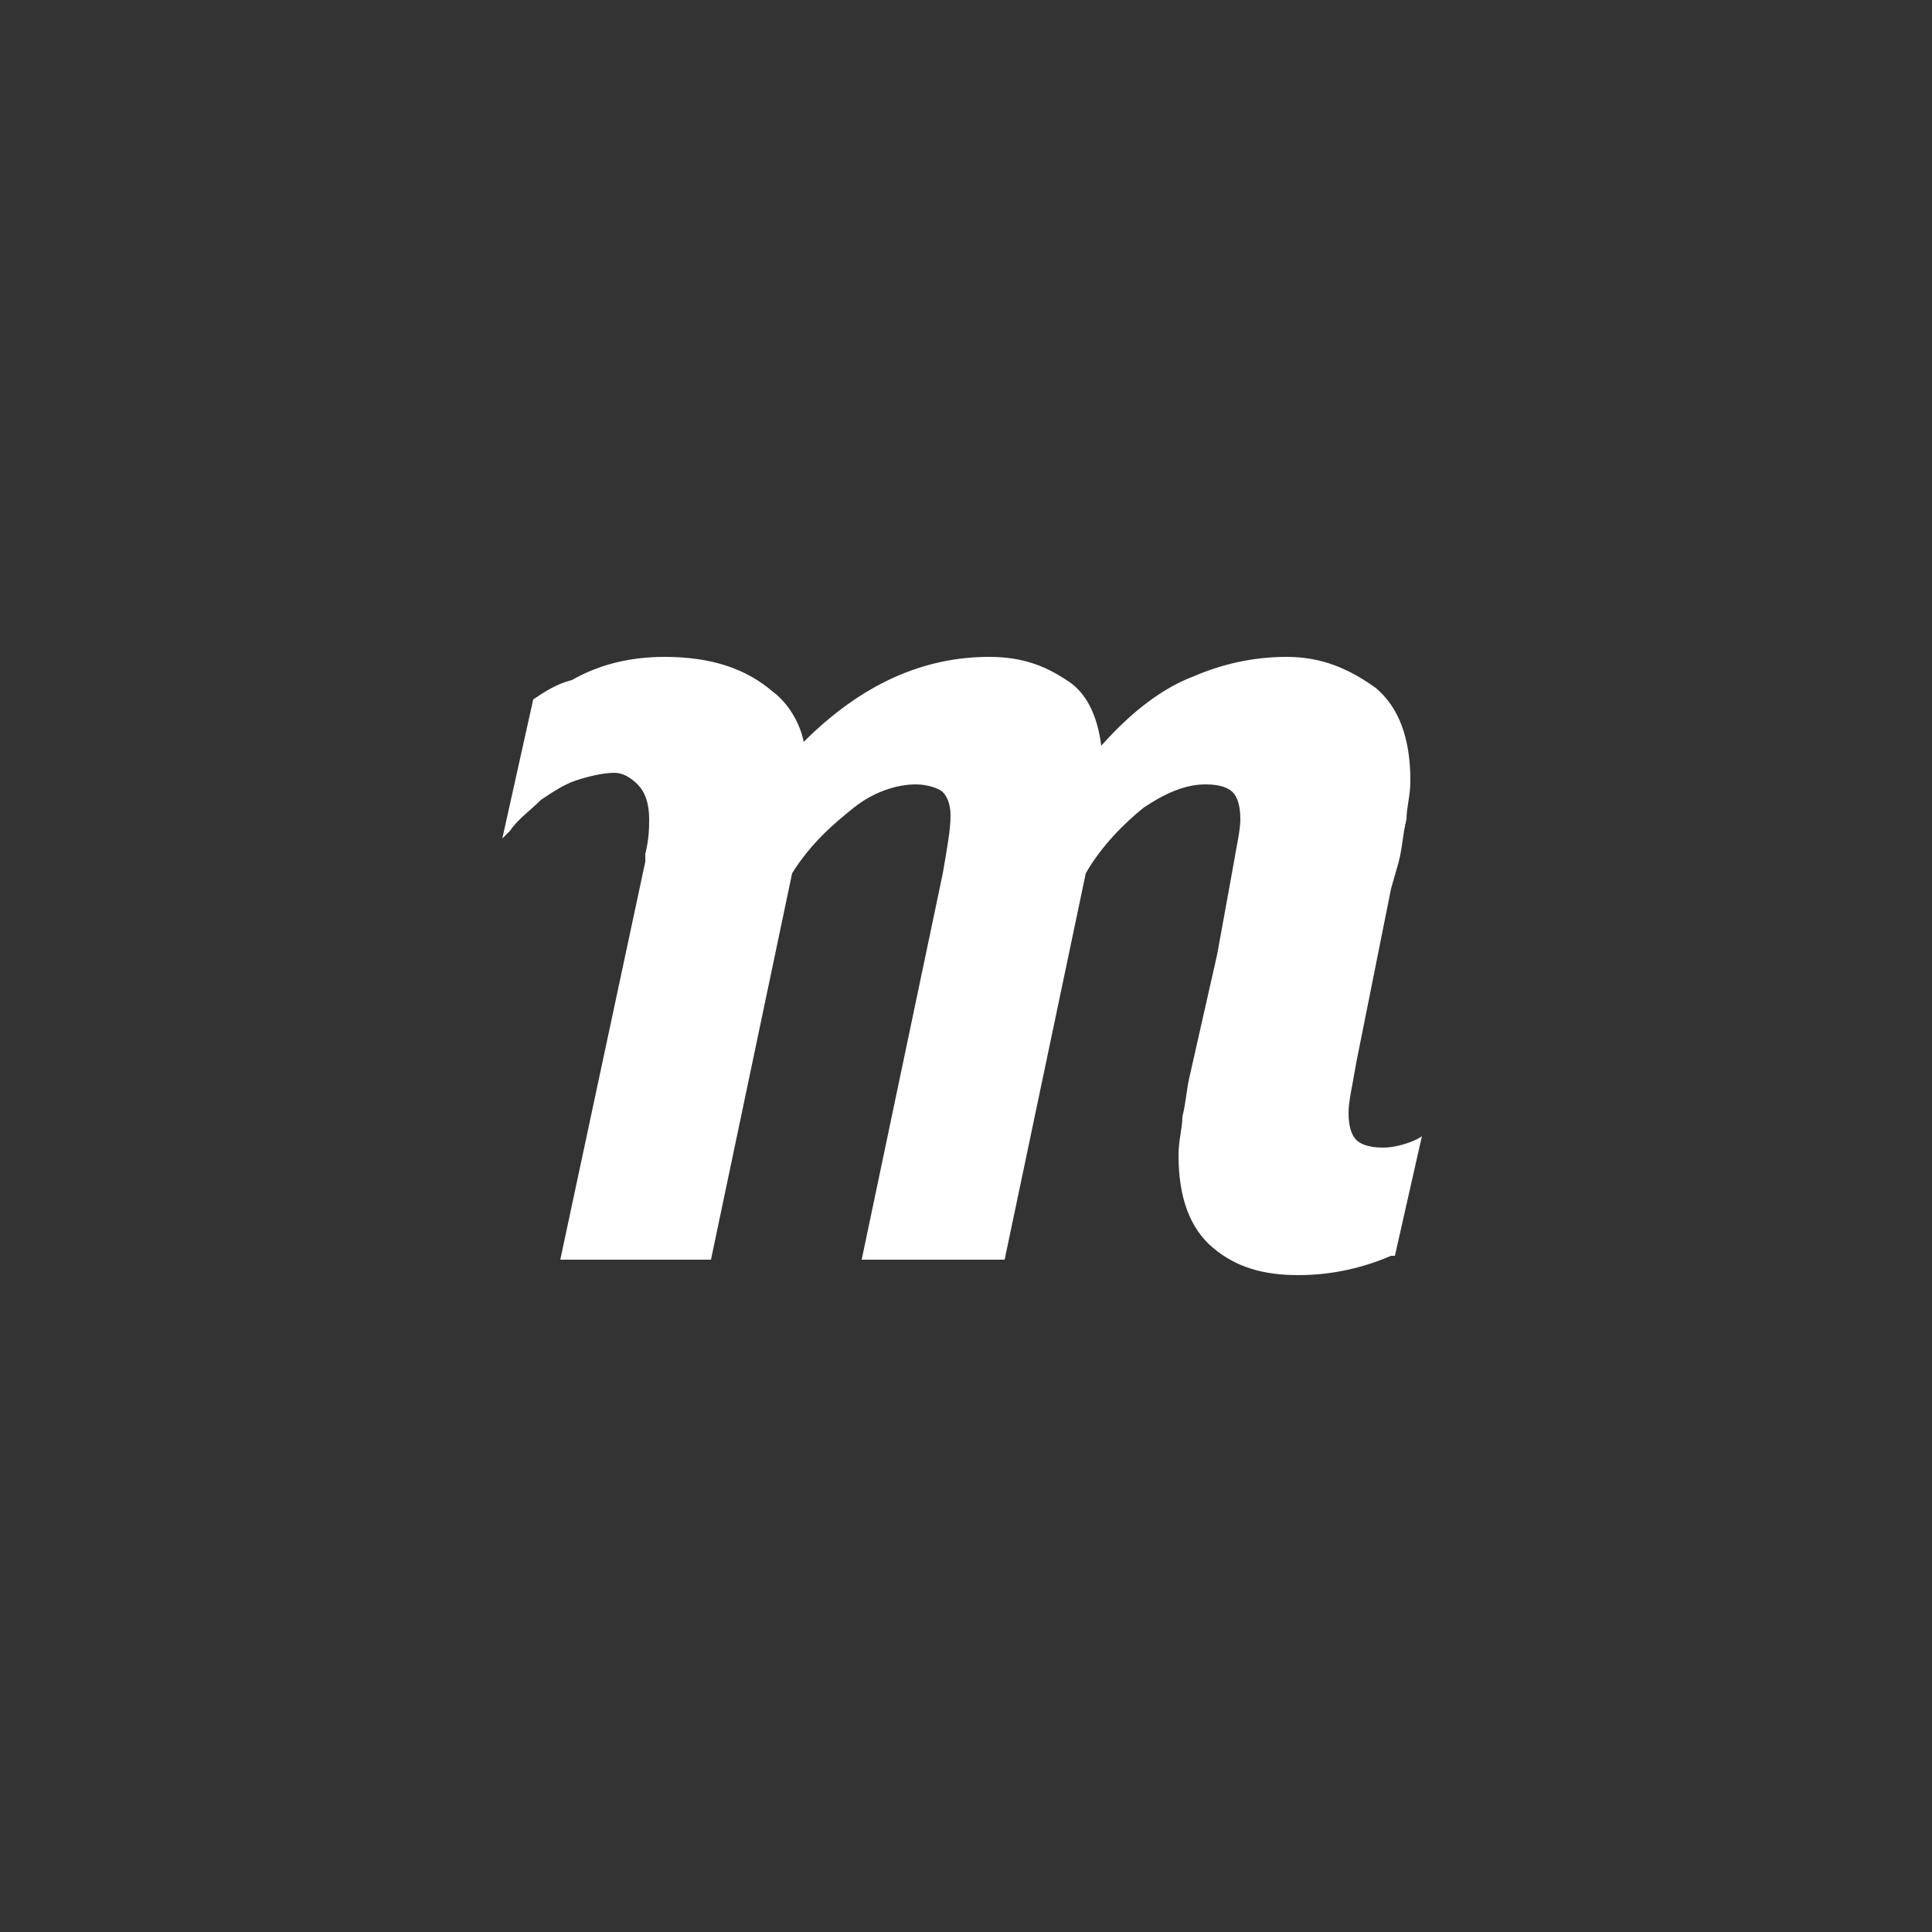 <svg xmlns="http://www.w3.org/2000/svg" height="50" width="50" style="background:#006be5;fill:#fff"><rect width="100%" height="100%" fill="#333333" stroke="none"/><path d="M35.8,29.7c-0.4,0-0.6-0.1-0.7-0.2s-0.2-0.3-0.2-0.7c0-0.3,0.1-0.7,0.2-1.3L36,23l0.2-0.7c0.1-0.4,0.1-0.7,0.2-1.1c0-0.3,0.1-0.6,0.1-1c0-1.1-0.3-1.9-0.9-2.4c-0.7-0.5-1.4-0.8-2.3-0.8s-1.7,0.2-2.4,0.5c-0.8,0.3-1.6,0.9-2.4,1.8c-0.1-0.8-0.4-1.4-0.9-1.7c-0.6-0.4-1.2-0.6-2-0.6c-1.7,0-3.3,0.7-4.8,2.2c-0.1-0.5-0.4-1-0.8-1.3c-0.7-0.6-1.6-0.9-2.8-0.9c-0.9,0-1.7,0.2-2.4,0.6c-0.4,0.1-0.7,0.3-1,0.5L13,21.7l0.2-0.2c0.2-0.3,0.5-0.5,0.8-0.8c0.3-0.2,0.6-0.4,0.9-0.5c0.3-0.1,0.7-0.2,1-0.2c0.2,0,0.4,0.1,0.6,0.3c0.2,0.2,0.3,0.5,0.3,0.9c0,0.2,0,0.5-0.1,0.9v0.2l-2.2,10.3h3.9l2.1-10c0.5-0.8,1.1-1.3,1.6-1.7c0.5-0.4,1.1-0.6,1.6-0.6c0.3,0,0.6,0.1,0.7,0.2c0.1,0.1,0.2,0.3,0.2,0.6c0,0.4-0.1,0.9-0.2,1.5l-2.1,10H26l2.1-10c0.4-0.7,1-1.3,1.5-1.7c0.6-0.4,1.1-0.6,1.6-0.6c0.4,0,0.6,0.1,0.7,0.2c0.1,0.1,0.2,0.3,0.2,0.7c0,0.3-0.1,0.7-0.2,1.3l-0.4,2.2l-0.7,3.1c-0.1,0.4-0.1,0.7-0.2,1.1c0,0.3-0.1,0.6-0.1,1c0,1.1,0.3,1.9,0.9,2.4s1.3,0.7,2.2,0.7s1.7-0.2,2.4-0.5h0.1l0.7-3.1C36.7,29.5,36.2,29.7,35.8,29.7z"/></svg>